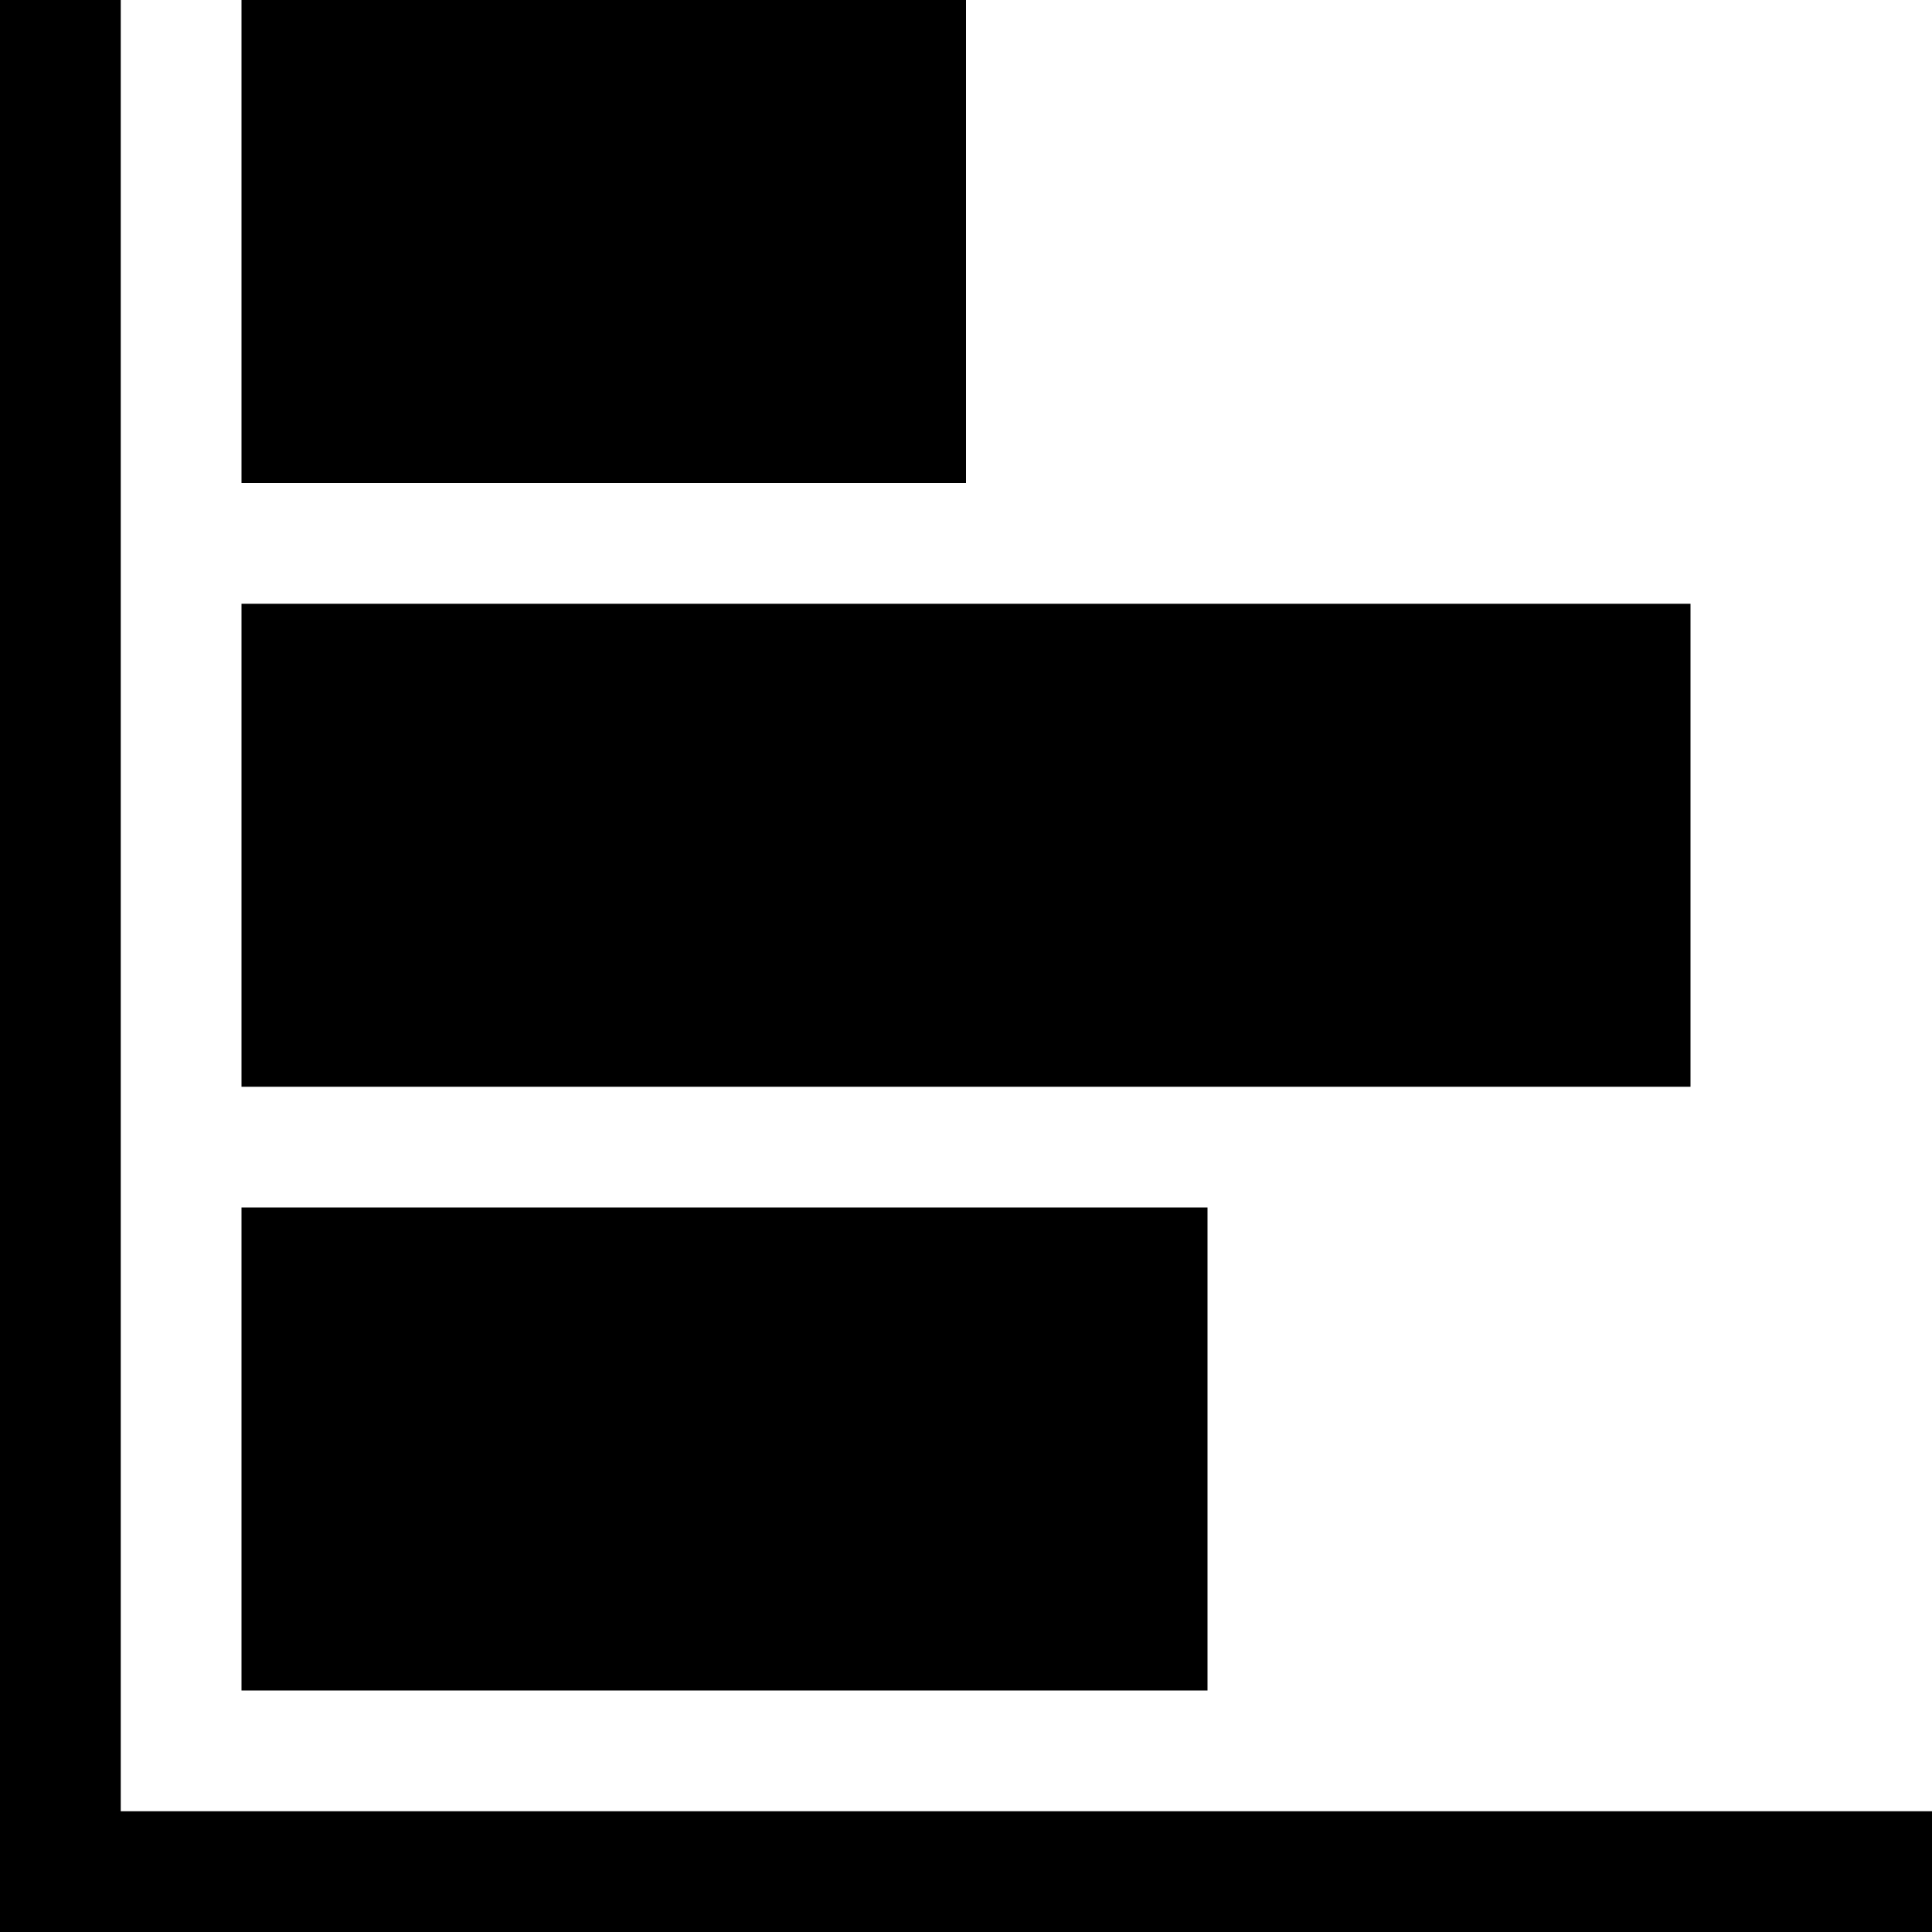 <svg xmlns="http://www.w3.org/2000/svg" width="3em" height="3em" viewBox="0 0 16 16"><path fill="currentColor" d="M1 15V0H0v16h16v-1z"/><path fill="currentColor" d="M8 0v4H2V0zm6 5v4H2V5zm-4 5v4H2v-4z"/></svg>